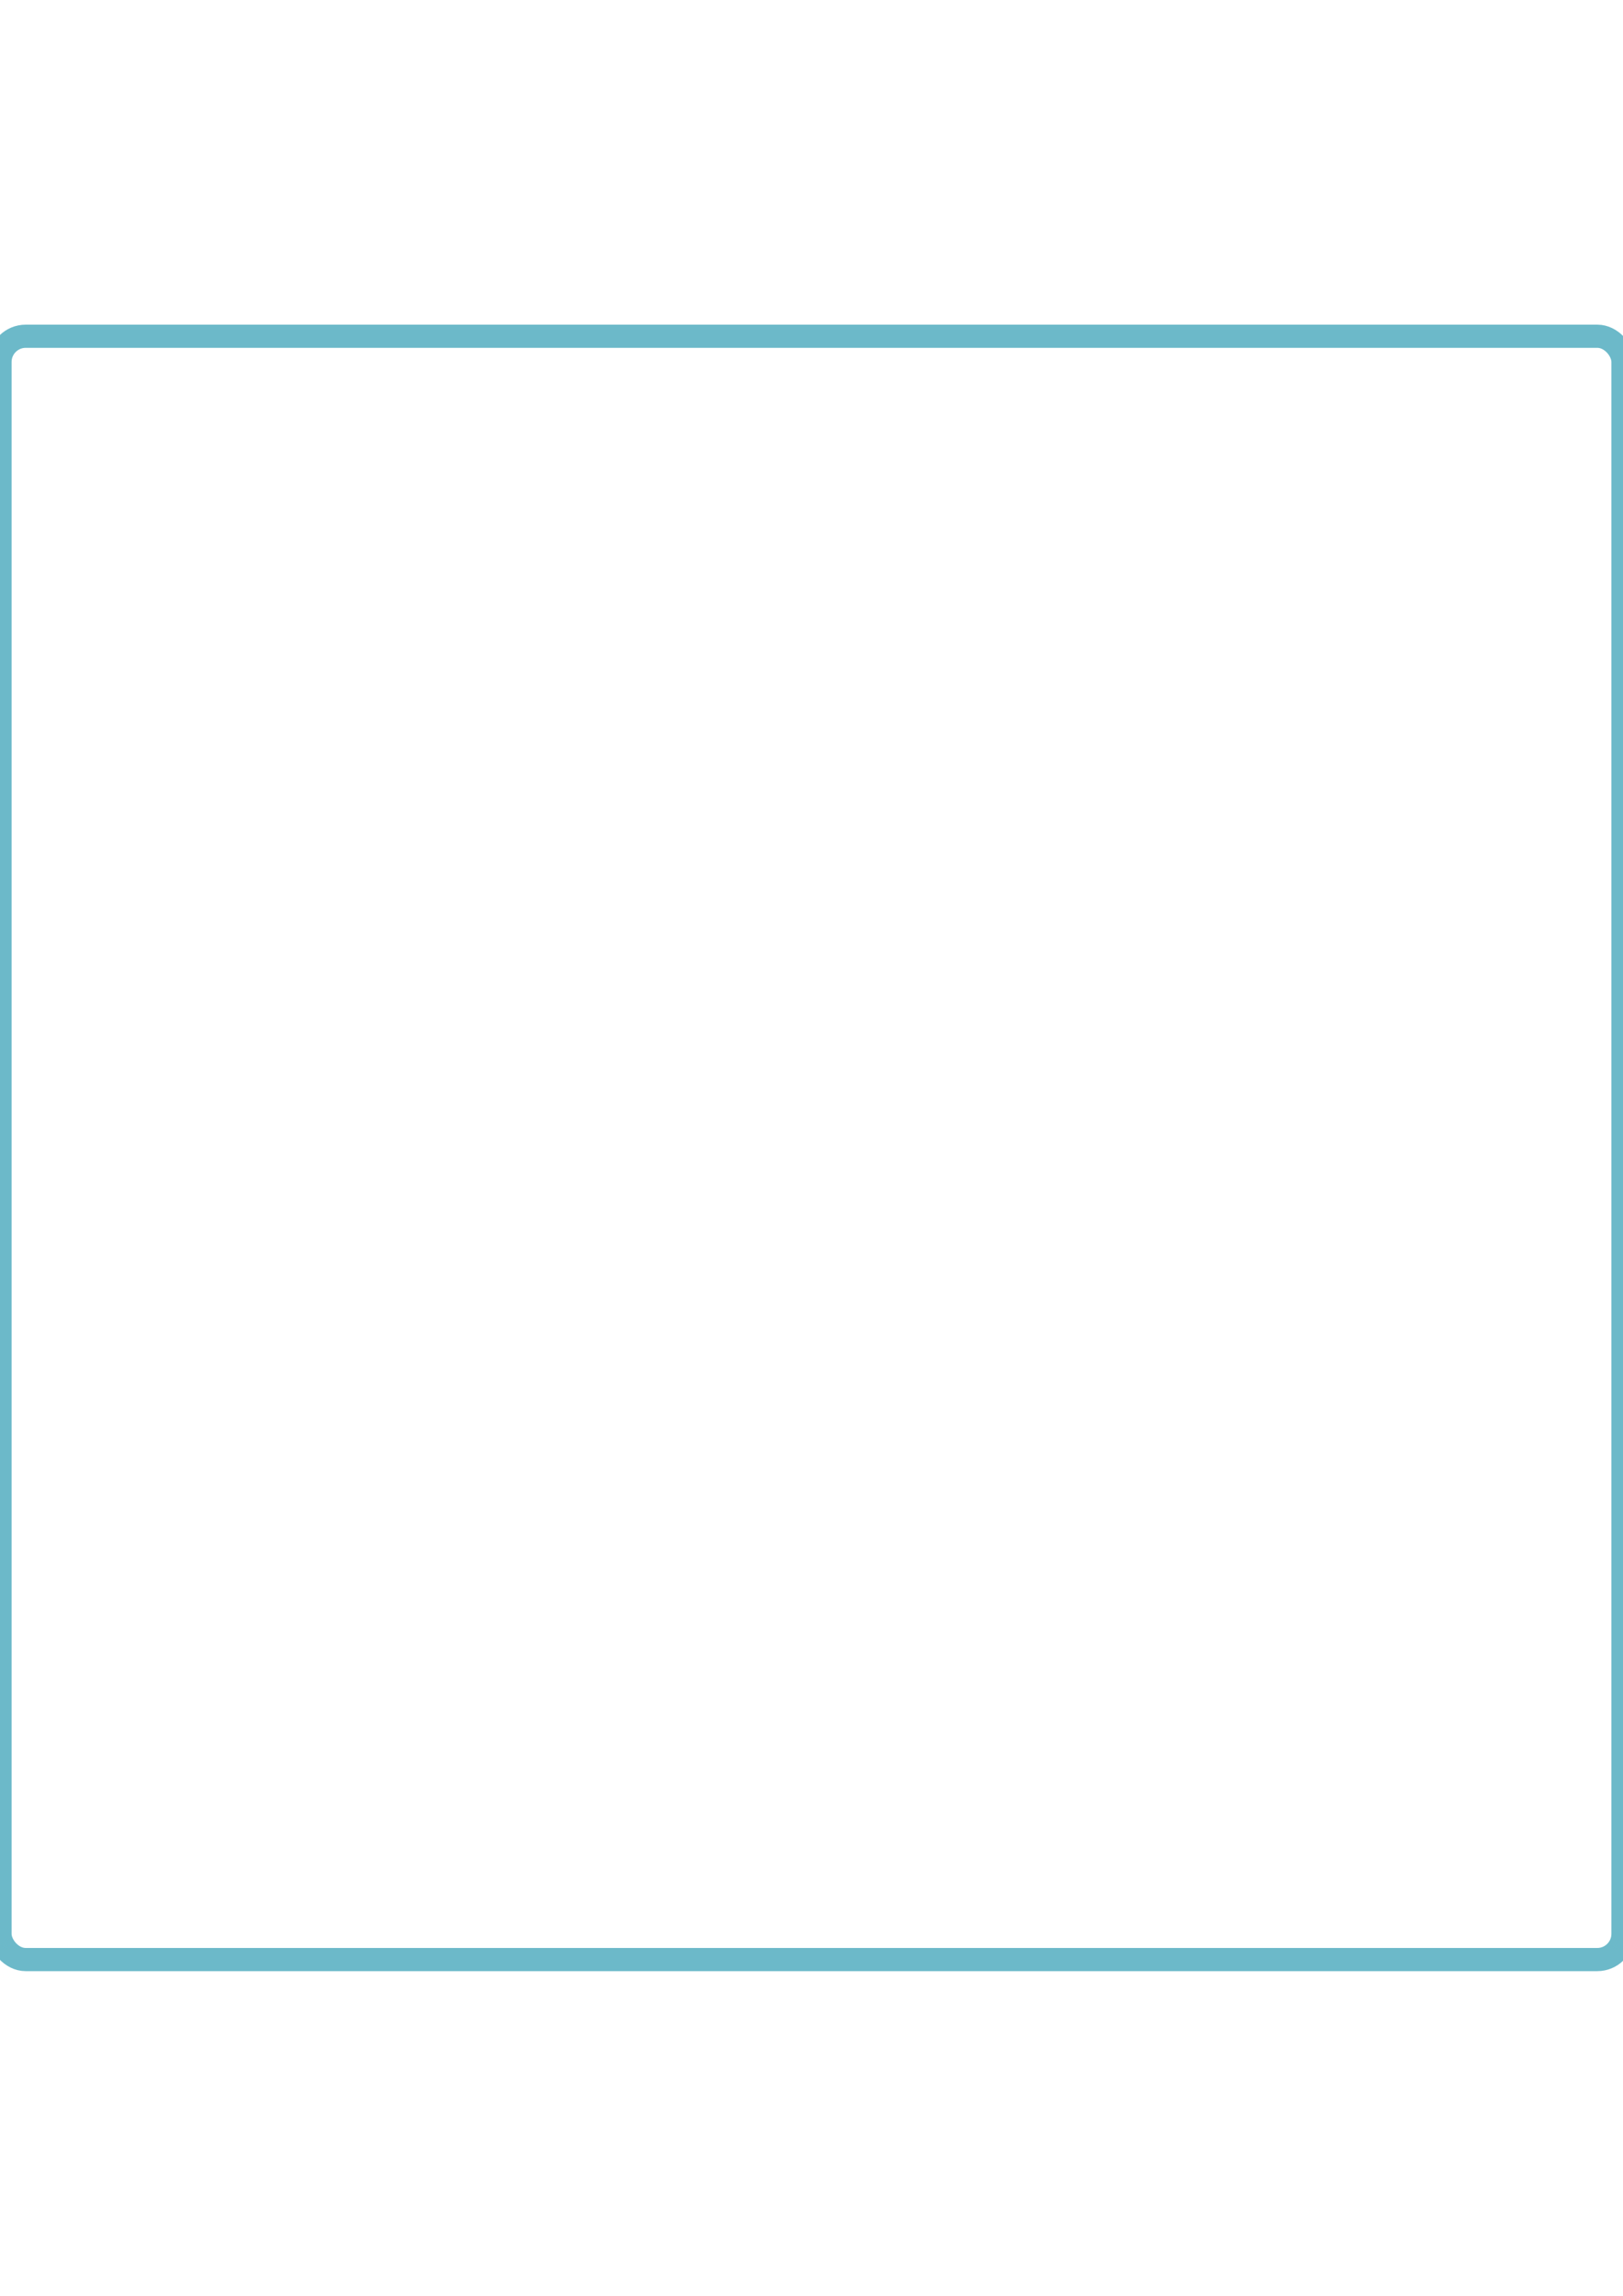 <?xml version="1.0" encoding="UTF-8" standalone="no"?>
<!-- Created with Inkscape (http://www.inkscape.org/) -->

<svg
   width="210mm"
   height="297mm"
   viewBox="0 0 210 297"
   version="1.1"
   id="svg4561"
   inkscape:version="1.3.2 (091e20e, 2023-11-25, custom)"
   sodipodi:docname="outer-5.svg"
   xmlns:inkscape="http://www.inkscape.org/namespaces/inkscape"
   xmlns:sodipodi="http://sodipodi.sourceforge.net/DTD/sodipodi-0.dtd"
   xmlns="http://www.w3.org/2000/svg"
   xmlns:svg="http://www.w3.org/2000/svg">
  <sodipodi:namedview
     id="namedview4563"
     pagecolor="#505050"
     bordercolor="#eeeeee"
     borderopacity="1"
     inkscape:showpageshadow="0"
     inkscape:pageopacity="0"
     inkscape:pagecheckerboard="0"
     inkscape:deskcolor="#505050"
     inkscape:document-units="mm"
     showgrid="false"
     inkscape:zoom="0.45480365"
     inkscape:cx="319.91828"
     inkscape:cy="487.02336"
     inkscape:window-width="1920"
     inkscape:window-height="974"
     inkscape:window-x="-11"
     inkscape:window-y="-11"
     inkscape:window-maximized="1"
     inkscape:current-layer="layer1" />
  <defs
     id="defs4558" />
  <g
     inkscape:label="Layer 1"
     inkscape:groupmode="layer"
     id="layer1">
    <rect
       style="display:inline;fill:none;stroke:#6cb9c9;stroke-width:3;stroke-dasharray:none;stroke-opacity:1"
       id="rect5408"
       width="210"
       height="210"
       x="0"
       y="43.5"
       ry="3.326" />
    <path
       sodipodi:type="star"
       style="display:none;fill:none;fill-opacity:0;stroke:#6f1d5c;stroke-width:5.105;stroke-miterlimit:4;stroke-dasharray:15.315, 5.105;stroke-dashoffset:0;stroke-opacity:1"
       id="path1"
       inkscape:flatsided="false"
       sodipodi:sides="5"
       sodipodi:cx="116.18696"
       sodipodi:cy="63.423157"
       sodipodi:r1="110.3449"
       sodipodi:r2="55.172451"
       sodipodi:arg1="2.1949762"
       sodipodi:arg2="2.8232947"
       inkscape:rounded="0"
       inkscape:randomized="0"
       d="M 51.698,152.962 63.786,80.689 11.102,29.759 83.573,18.922 115.73,-46.921 148.431,18.654 220.989,28.891 168.729,80.255 181.415,152.425 116.415,118.595 Z"
       inkscape:transform-center-x="0.68901589"
       inkscape:transform-center-y="-9.3042327"
       transform="matrix(0.901,-0.016,0.016,0.944,-0.815,99.63)" />
    <circle
       id="path2"
       style="fill:#000000;stroke:#6f1d5c;stroke-width:0.265"
       cx="360.105"
       cy="281.568"
       r="1.464" />
  </g>
</svg>
